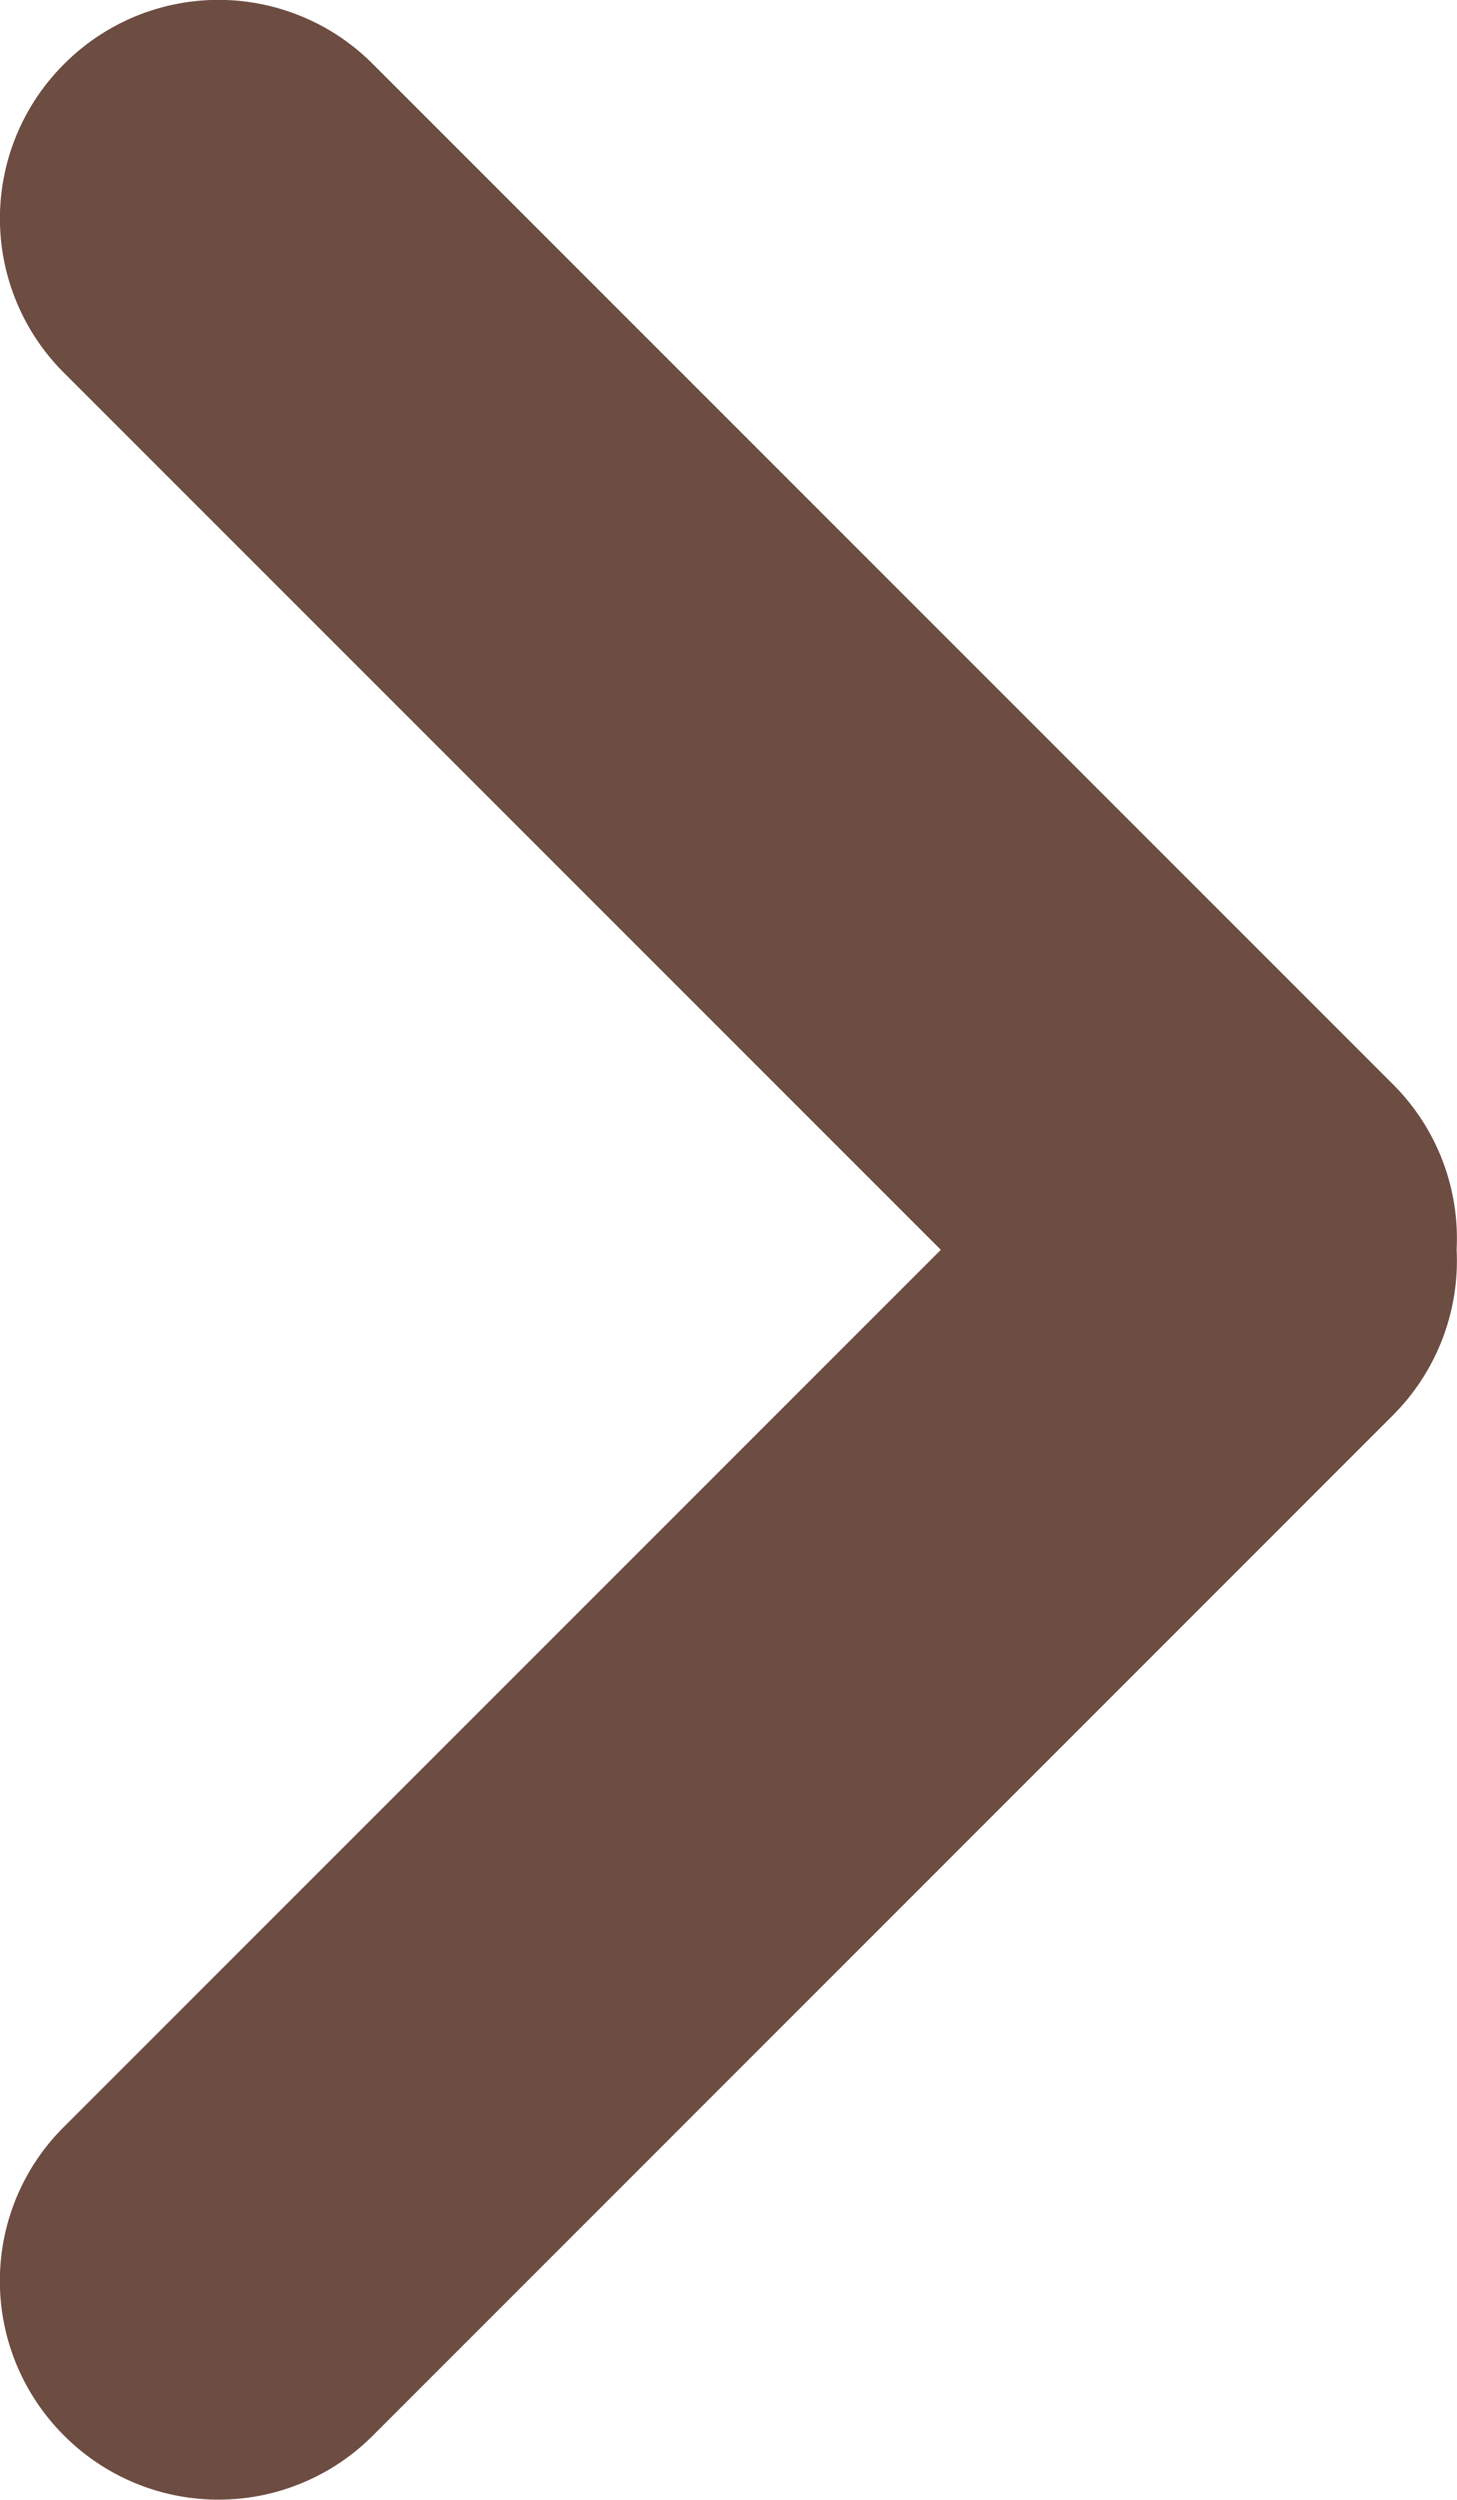 <svg xmlns="http://www.w3.org/2000/svg" viewBox="15549 5460 11.734 20.129"><defs><style>.a{fill:#6d4c41;}</style></defs><path class="a" d="M-13709.762-924.159l-7.061-7.061-7.061,7.061a1.755,1.755,0,0,1-2.487,0,1.754,1.754,0,0,1,0-2.487l8.216-8.216a1.753,1.753,0,0,1,1.33-.512,1.761,1.761,0,0,1,1.333.512l8.217,8.216a1.756,1.756,0,0,1,0,2.487,1.756,1.756,0,0,1-1.245.517A1.746,1.746,0,0,1-13709.762-924.159Z" transform="translate(14625.357 19186.887) rotate(90)"/></svg>